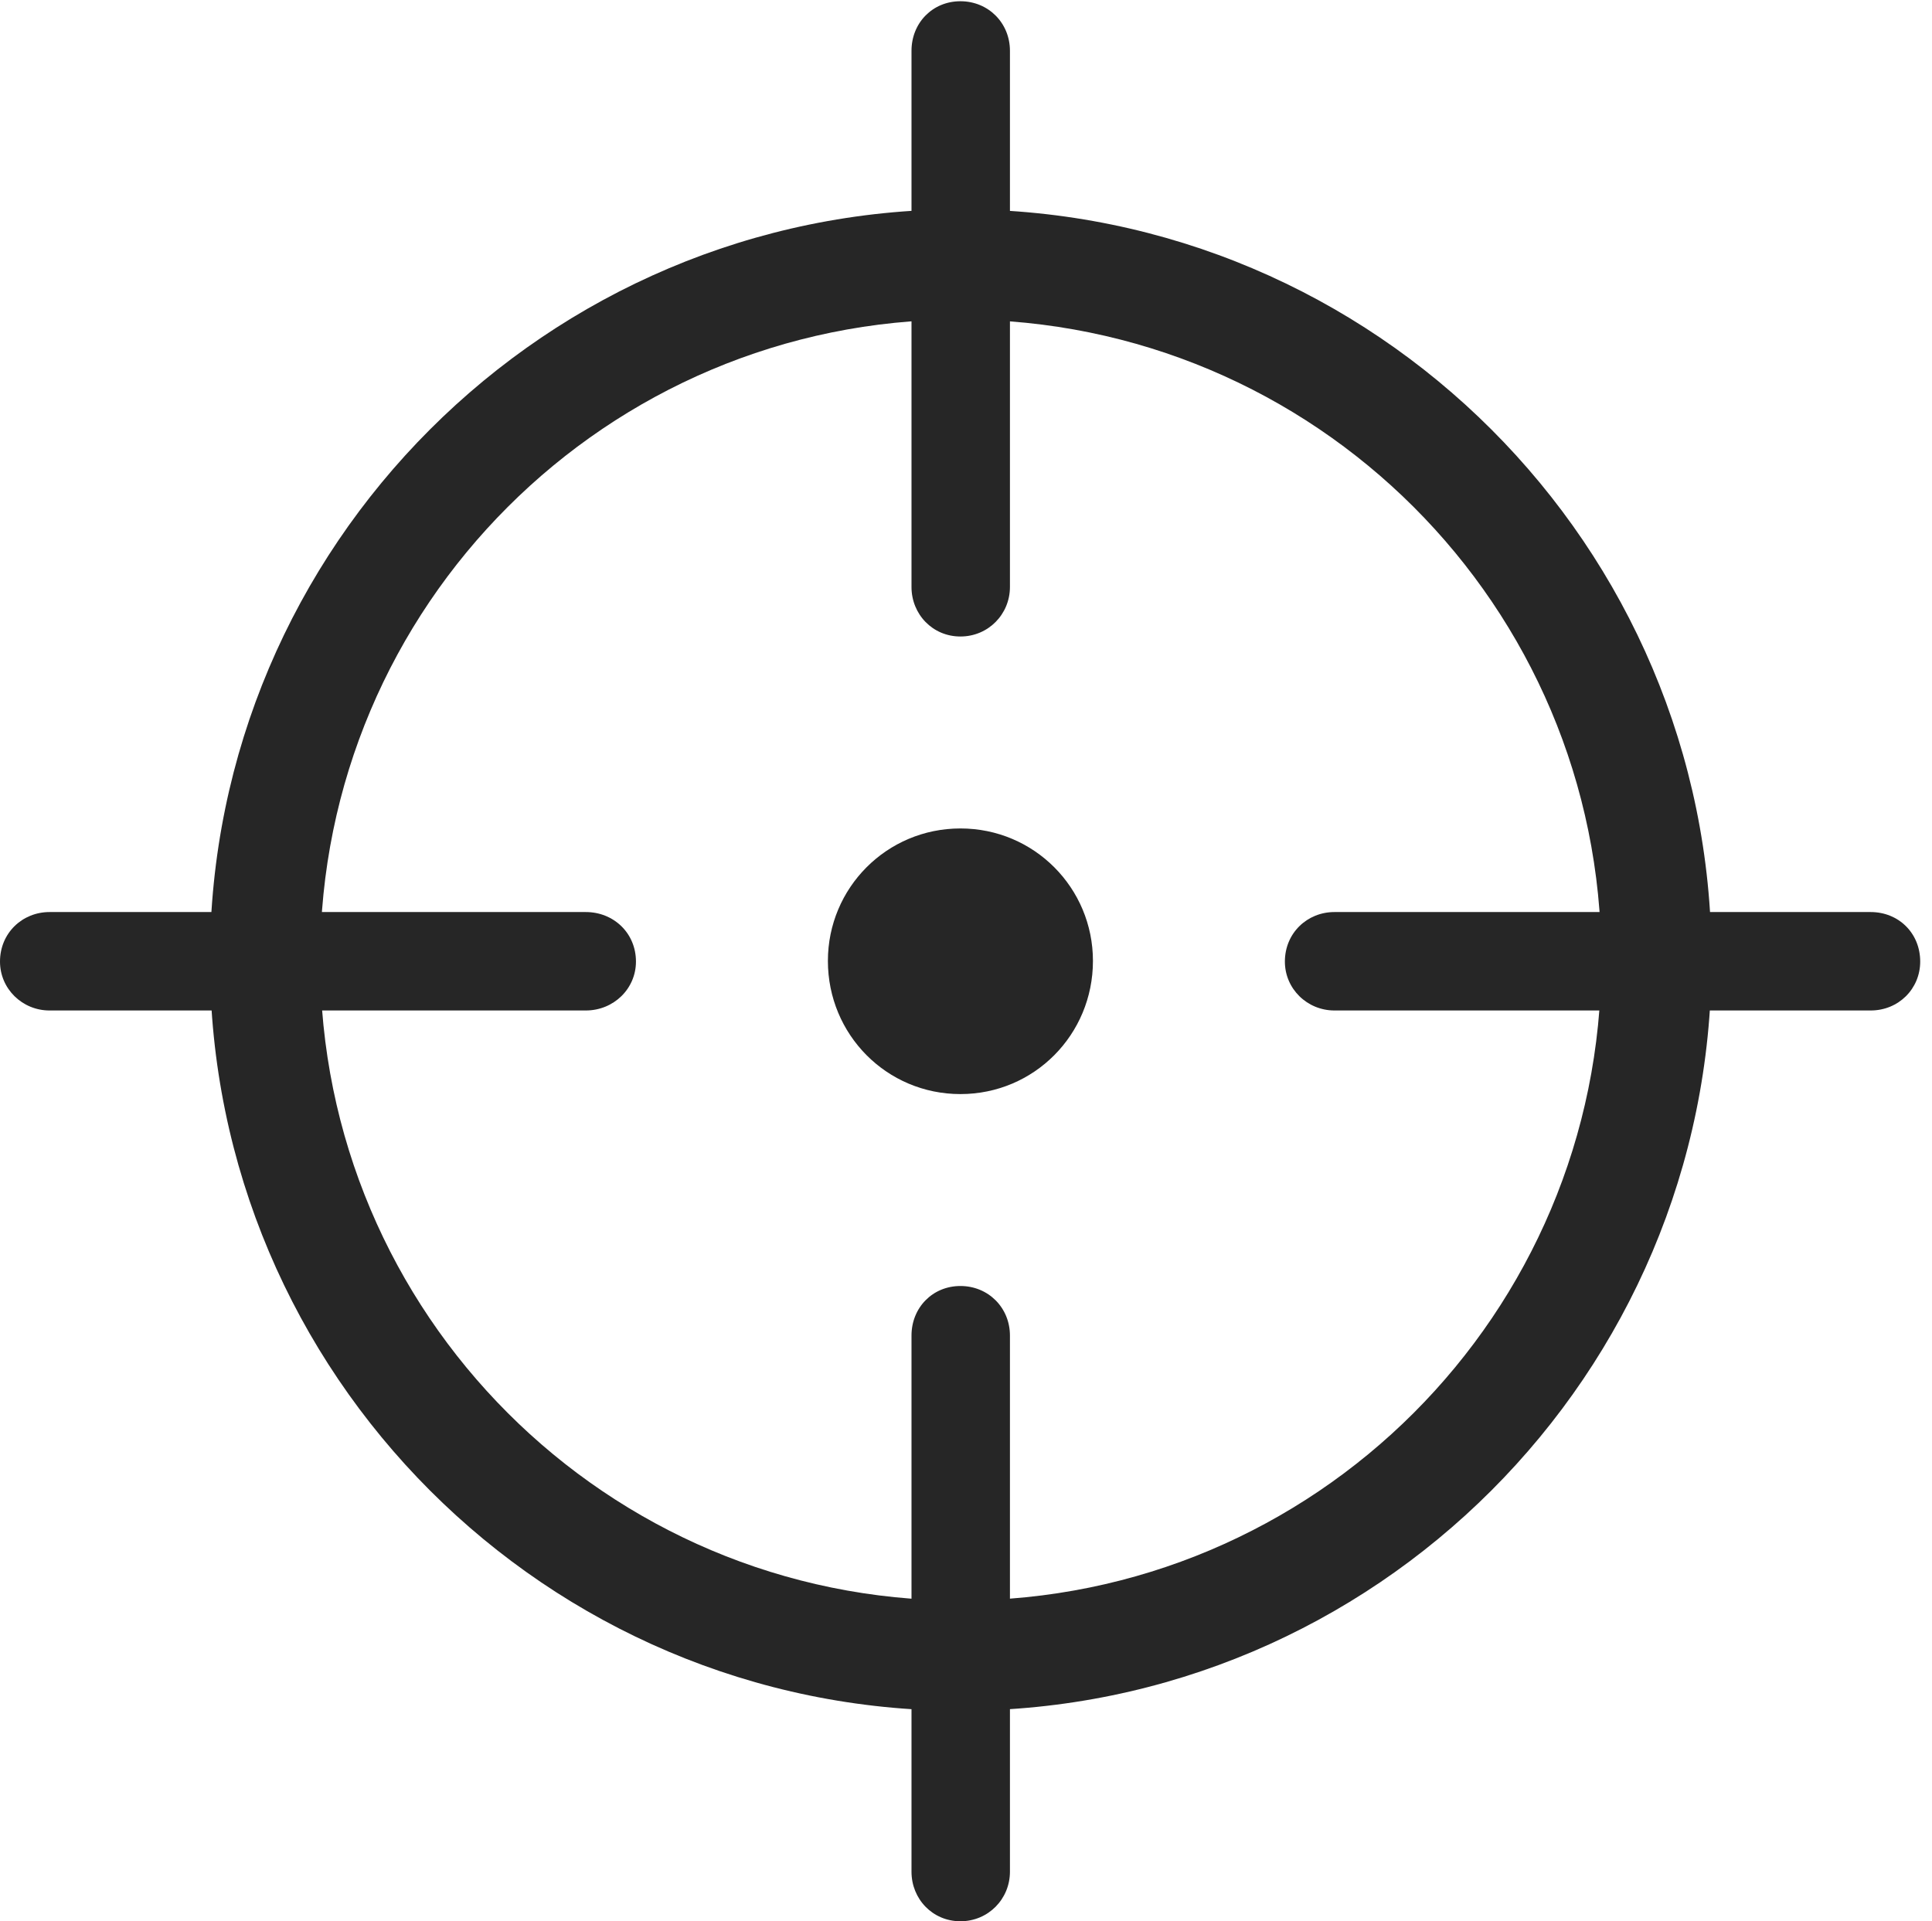 <?xml version="1.0" encoding="UTF-8"?>
<!--Generator: Apple Native CoreSVG 326-->
<!DOCTYPE svg
PUBLIC "-//W3C//DTD SVG 1.1//EN"
       "http://www.w3.org/Graphics/SVG/1.1/DTD/svg11.dtd">
<svg version="1.1" xmlns="http://www.w3.org/2000/svg" xmlns:xlink="http://www.w3.org/1999/xlink" viewBox="0 0 60.938 60.605">
 <g>
  <rect height="60.605" opacity="0" width="60.938" x="0" y="0"/>
  <path d="M30.293 53.965C43.359 53.965 53.984 43.34 53.984 30.273C53.984 17.227 43.359 6.602 30.293 6.602C17.246 6.602 6.621 17.227 6.621 30.273C6.621 43.34 17.246 53.965 30.293 53.965ZM30.293 50.488C19.141 50.488 10.098 41.445 10.098 30.273C10.098 19.121 19.141 10.078 30.293 10.078C41.465 10.078 50.508 19.121 50.508 30.273C50.508 41.445 41.465 50.488 30.293 50.488ZM30.293 20.078C31.172 20.078 31.855 19.375 31.855 18.516L31.855 1.602C31.855 0.723 31.172 0.039 30.293 0.039C29.414 0.039 28.75 0.723 28.75 1.602L28.75 18.516C28.75 19.375 29.414 20.078 30.293 20.078ZM1.562 31.875L18.477 31.875C19.355 31.875 20.059 31.191 20.059 30.332C20.059 29.434 19.355 28.77 18.477 28.77L1.562 28.77C0.703 28.77 0 29.434 0 30.332C0 31.191 0.703 31.875 1.562 31.875ZM30.293 60.605C31.172 60.605 31.855 59.902 31.855 59.043L31.855 42.129C31.855 41.25 31.172 40.566 30.293 40.566C29.414 40.566 28.75 41.25 28.75 42.129L28.75 59.043C28.75 59.902 29.414 60.605 30.293 60.605ZM42.09 31.875L59.004 31.875C59.883 31.875 60.566 31.191 60.566 30.332C60.566 29.434 59.883 28.77 59.004 28.77L42.09 28.77C41.23 28.77 40.527 29.434 40.527 30.332C40.527 31.191 41.23 31.875 42.09 31.875Z" fill="black" fill-opacity="0.85"/>
  <path d="M30.293 34.512C32.617 34.512 34.473 32.637 34.473 30.312C34.473 28.008 32.617 26.133 30.293 26.133C27.969 26.133 26.113 28.008 26.113 30.312C26.113 32.637 27.969 34.512 30.293 34.512Z" fill="black" fill-opacity="0.85"/>
 </g>
</svg>
